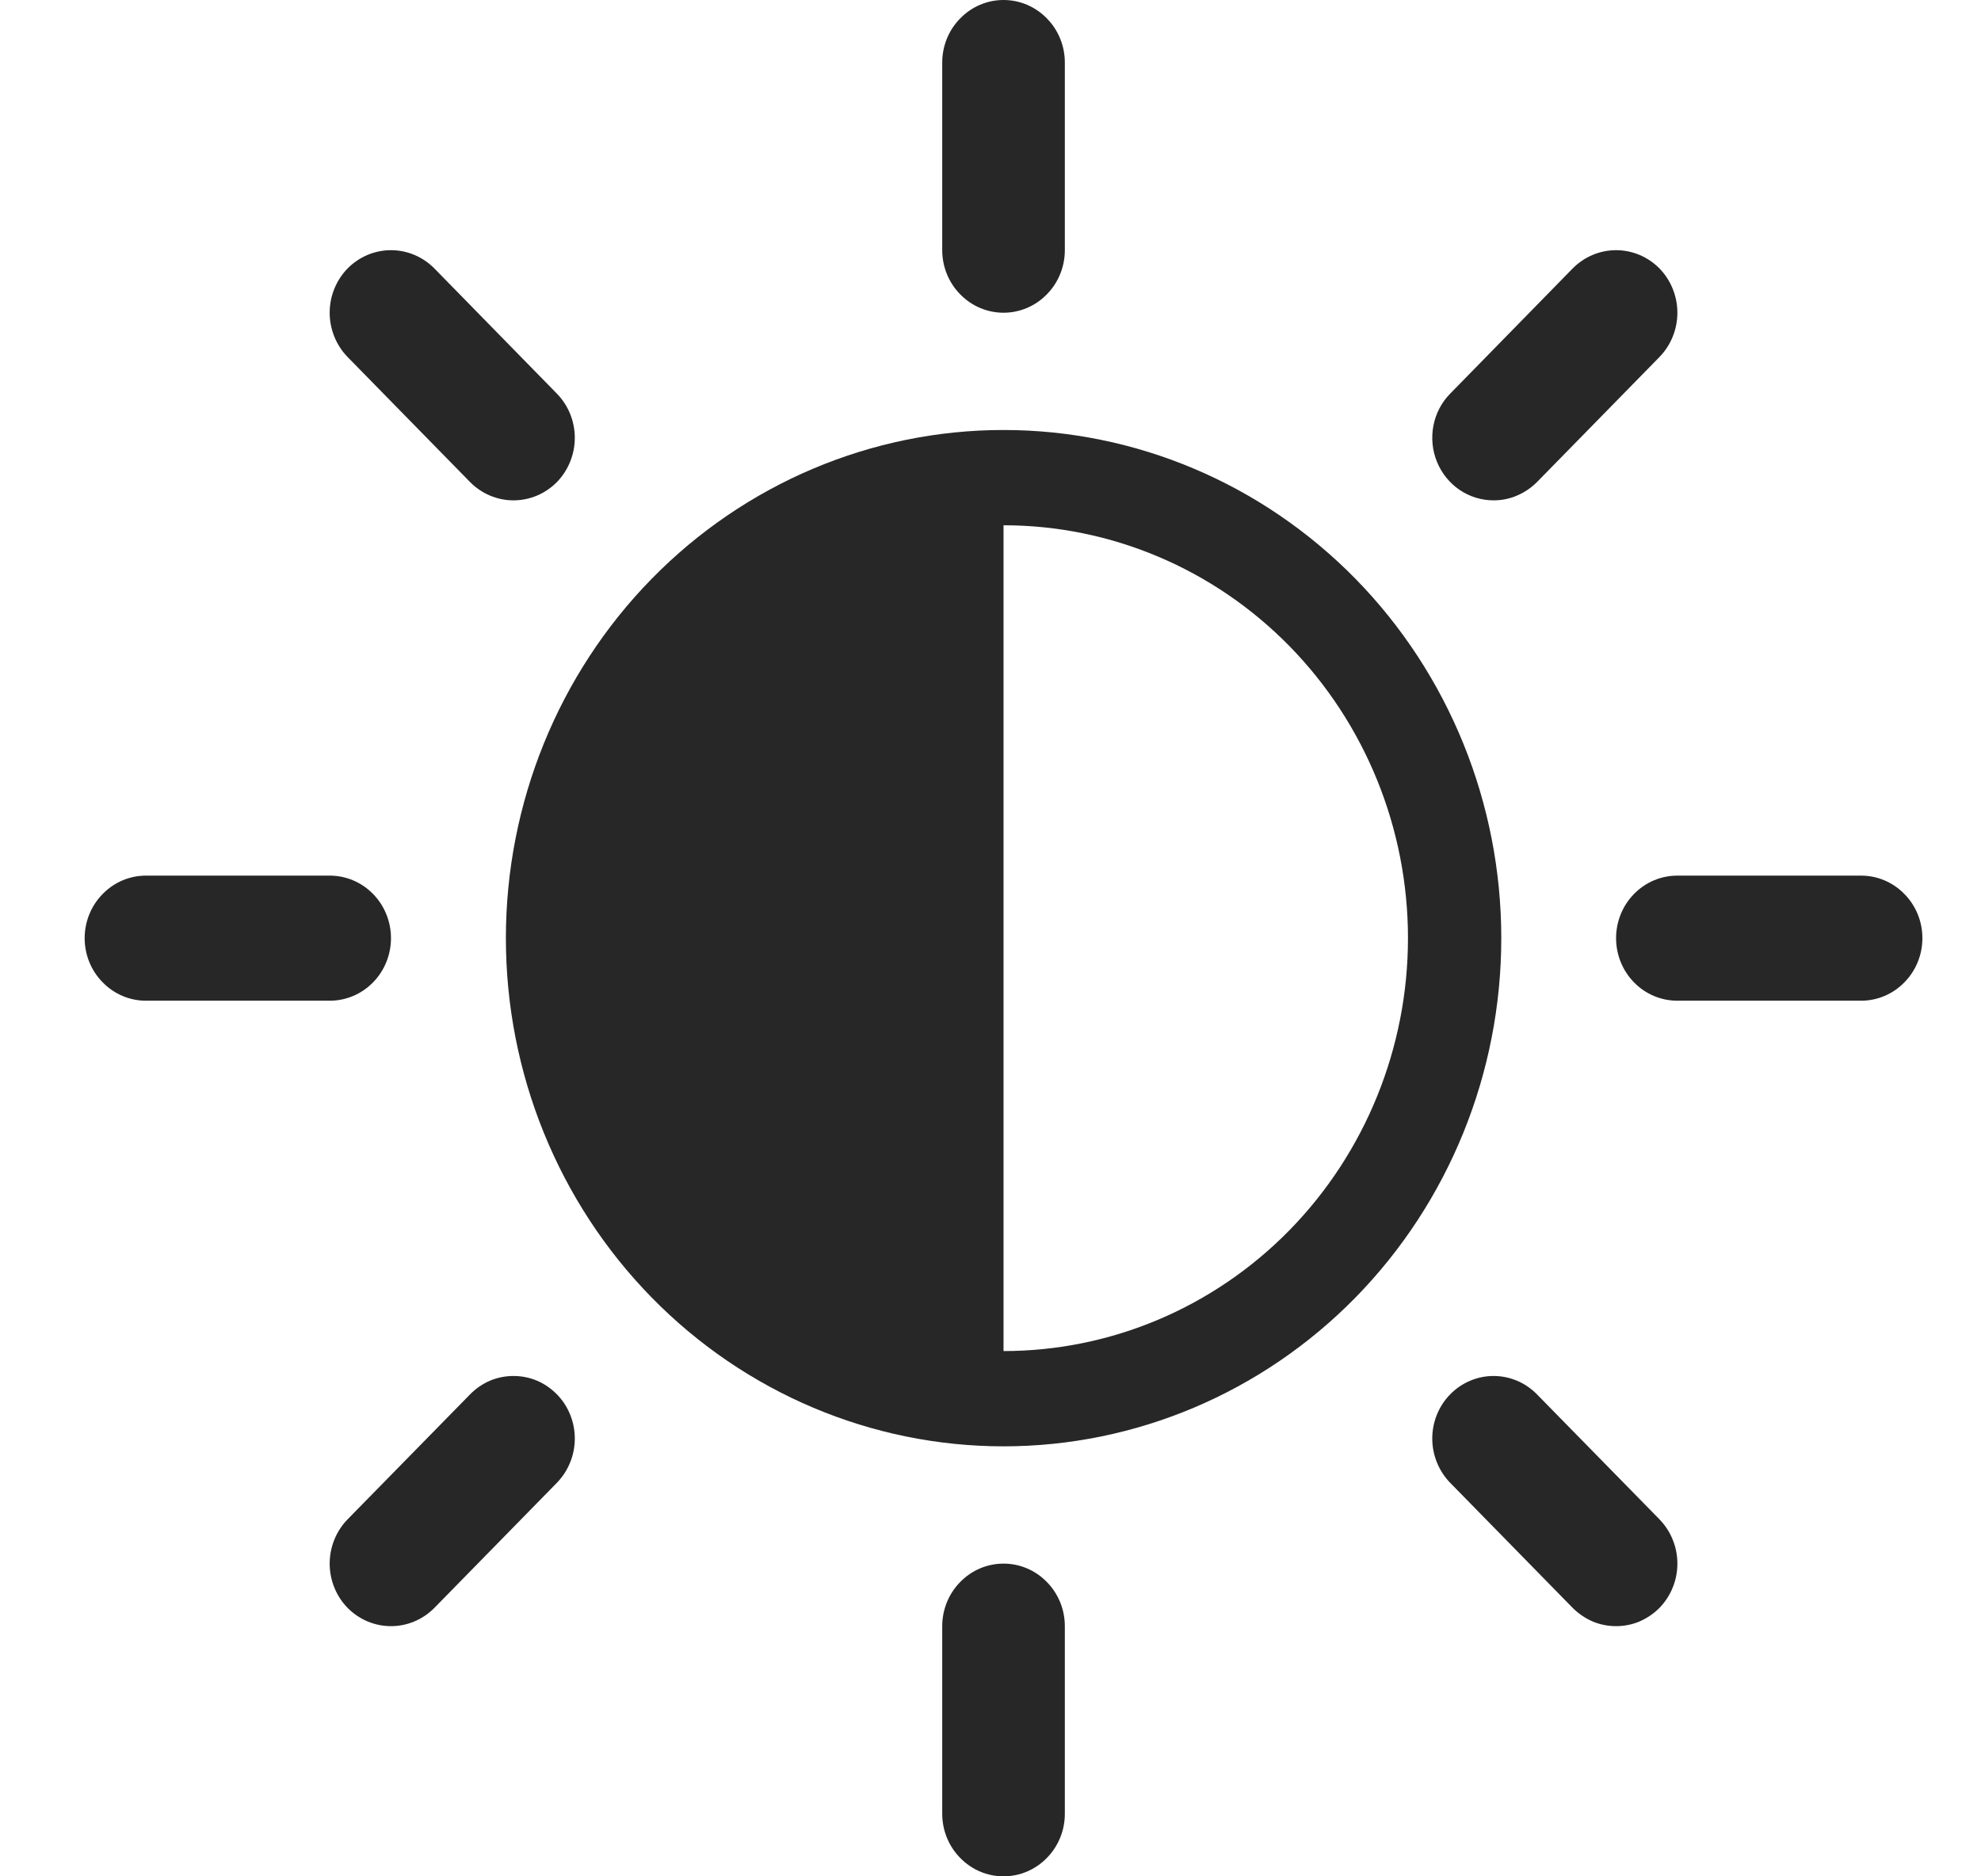 <svg width="19" height="18" viewBox="0 0 19 18" fill="none" xmlns="http://www.w3.org/2000/svg">
<path d="M9.037 2.4V0.6C9.037 0.441 9.099 0.288 9.21 0.176C9.32 0.063 9.469 0 9.625 0C9.781 0 9.93 0.063 10.04 0.176C10.151 0.288 10.213 0.441 10.213 0.6V2.4C10.213 2.559 10.151 2.712 10.04 2.824C9.93 2.937 9.781 3 9.625 3C9.469 3 9.32 2.937 9.21 2.824C9.099 2.712 9.037 2.559 9.037 2.4ZM4.509 4.625C4.62 4.737 4.769 4.8 4.925 4.8C5.081 4.8 5.23 4.737 5.341 4.625C5.451 4.512 5.513 4.359 5.513 4.2C5.513 4.041 5.451 3.888 5.341 3.776L4.166 2.575C4.055 2.463 3.906 2.4 3.75 2.4C3.594 2.4 3.445 2.463 3.334 2.575C3.224 2.688 3.162 2.841 3.162 3C3.162 3.159 3.224 3.312 3.334 3.425L4.509 4.625ZM4.509 13.376L3.334 14.575C3.224 14.688 3.162 14.841 3.162 15C3.162 15.159 3.224 15.312 3.334 15.425C3.445 15.537 3.594 15.6 3.75 15.6C3.906 15.6 4.055 15.537 4.166 15.425L5.341 14.225C5.395 14.169 5.439 14.103 5.468 14.03C5.498 13.957 5.513 13.879 5.513 13.8C5.513 13.721 5.498 13.643 5.468 13.57C5.439 13.497 5.395 13.431 5.341 13.376C5.286 13.32 5.221 13.275 5.15 13.245C5.079 13.215 5.002 13.2 4.925 13.2C4.848 13.2 4.771 13.215 4.7 13.245C4.629 13.275 4.564 13.32 4.509 13.376ZM14.325 4.8C14.402 4.8 14.479 4.785 14.55 4.754C14.621 4.724 14.686 4.68 14.741 4.625L15.916 3.425C16.026 3.312 16.088 3.159 16.088 3C16.088 2.841 16.026 2.688 15.916 2.575C15.805 2.463 15.656 2.4 15.5 2.4C15.344 2.4 15.195 2.463 15.084 2.575L13.909 3.776C13.827 3.859 13.771 3.966 13.748 4.083C13.726 4.199 13.737 4.32 13.782 4.43C13.826 4.539 13.902 4.633 13.998 4.699C14.095 4.765 14.209 4.8 14.325 4.8ZM14.741 13.376C14.63 13.263 14.481 13.2 14.325 13.2C14.169 13.2 14.02 13.263 13.909 13.376C13.799 13.488 13.737 13.641 13.737 13.8C13.737 13.959 13.799 14.112 13.909 14.225L15.084 15.425C15.139 15.48 15.204 15.524 15.275 15.555C15.346 15.585 15.423 15.6 15.5 15.6C15.577 15.6 15.654 15.585 15.725 15.555C15.796 15.524 15.861 15.48 15.916 15.425C15.97 15.369 16.014 15.303 16.043 15.23C16.073 15.157 16.088 15.079 16.088 15C16.088 14.921 16.073 14.843 16.043 14.77C16.014 14.697 15.97 14.631 15.916 14.575L14.741 13.376ZM3.75 9C3.75 8.841 3.688 8.688 3.578 8.576C3.468 8.463 3.318 8.4 3.163 8.4H1.4C1.244 8.4 1.095 8.463 0.985 8.576C0.874 8.688 0.812 8.841 0.812 9C0.812 9.159 0.874 9.312 0.985 9.424C1.095 9.537 1.244 9.6 1.4 9.6H3.163C3.318 9.6 3.468 9.537 3.578 9.424C3.688 9.312 3.75 9.159 3.75 9ZM9.625 15C9.469 15 9.32 15.063 9.21 15.176C9.099 15.288 9.037 15.441 9.037 15.6V17.4C9.037 17.559 9.099 17.712 9.21 17.824C9.32 17.937 9.469 18 9.625 18C9.781 18 9.93 17.937 10.04 17.824C10.151 17.712 10.213 17.559 10.213 17.4V15.6C10.213 15.441 10.151 15.288 10.04 15.176C9.93 15.063 9.781 15 9.625 15ZM17.85 8.4H16.087C15.932 8.4 15.782 8.463 15.672 8.576C15.562 8.688 15.5 8.841 15.5 9C15.5 9.159 15.562 9.312 15.672 9.424C15.782 9.537 15.932 9.6 16.087 9.6H17.85C18.006 9.6 18.155 9.537 18.265 9.424C18.376 9.312 18.438 9.159 18.438 9C18.438 8.841 18.376 8.688 18.265 8.576C18.155 8.463 18.006 8.4 17.85 8.4Z" fill="#272727"/>
<path d="M9.625 5.039C10.654 5.039 11.64 5.456 12.368 6.199C13.095 6.942 13.504 7.949 13.504 9C13.504 10.05 13.095 11.058 12.368 11.801C11.64 12.544 10.654 12.961 9.625 12.961V5.039ZM9.625 4.125C8.359 4.125 7.145 4.639 6.25 5.553C5.355 6.467 4.852 7.707 4.852 9C4.852 10.293 5.355 11.533 6.25 12.447C7.145 13.361 8.359 13.875 9.625 13.875C10.891 13.875 12.105 13.361 13.001 12.447C13.896 11.533 14.399 10.293 14.399 9C14.399 7.707 13.896 6.467 13.001 5.553C12.105 4.639 10.891 4.125 9.625 4.125Z" fill="#272727"/>
</svg>
